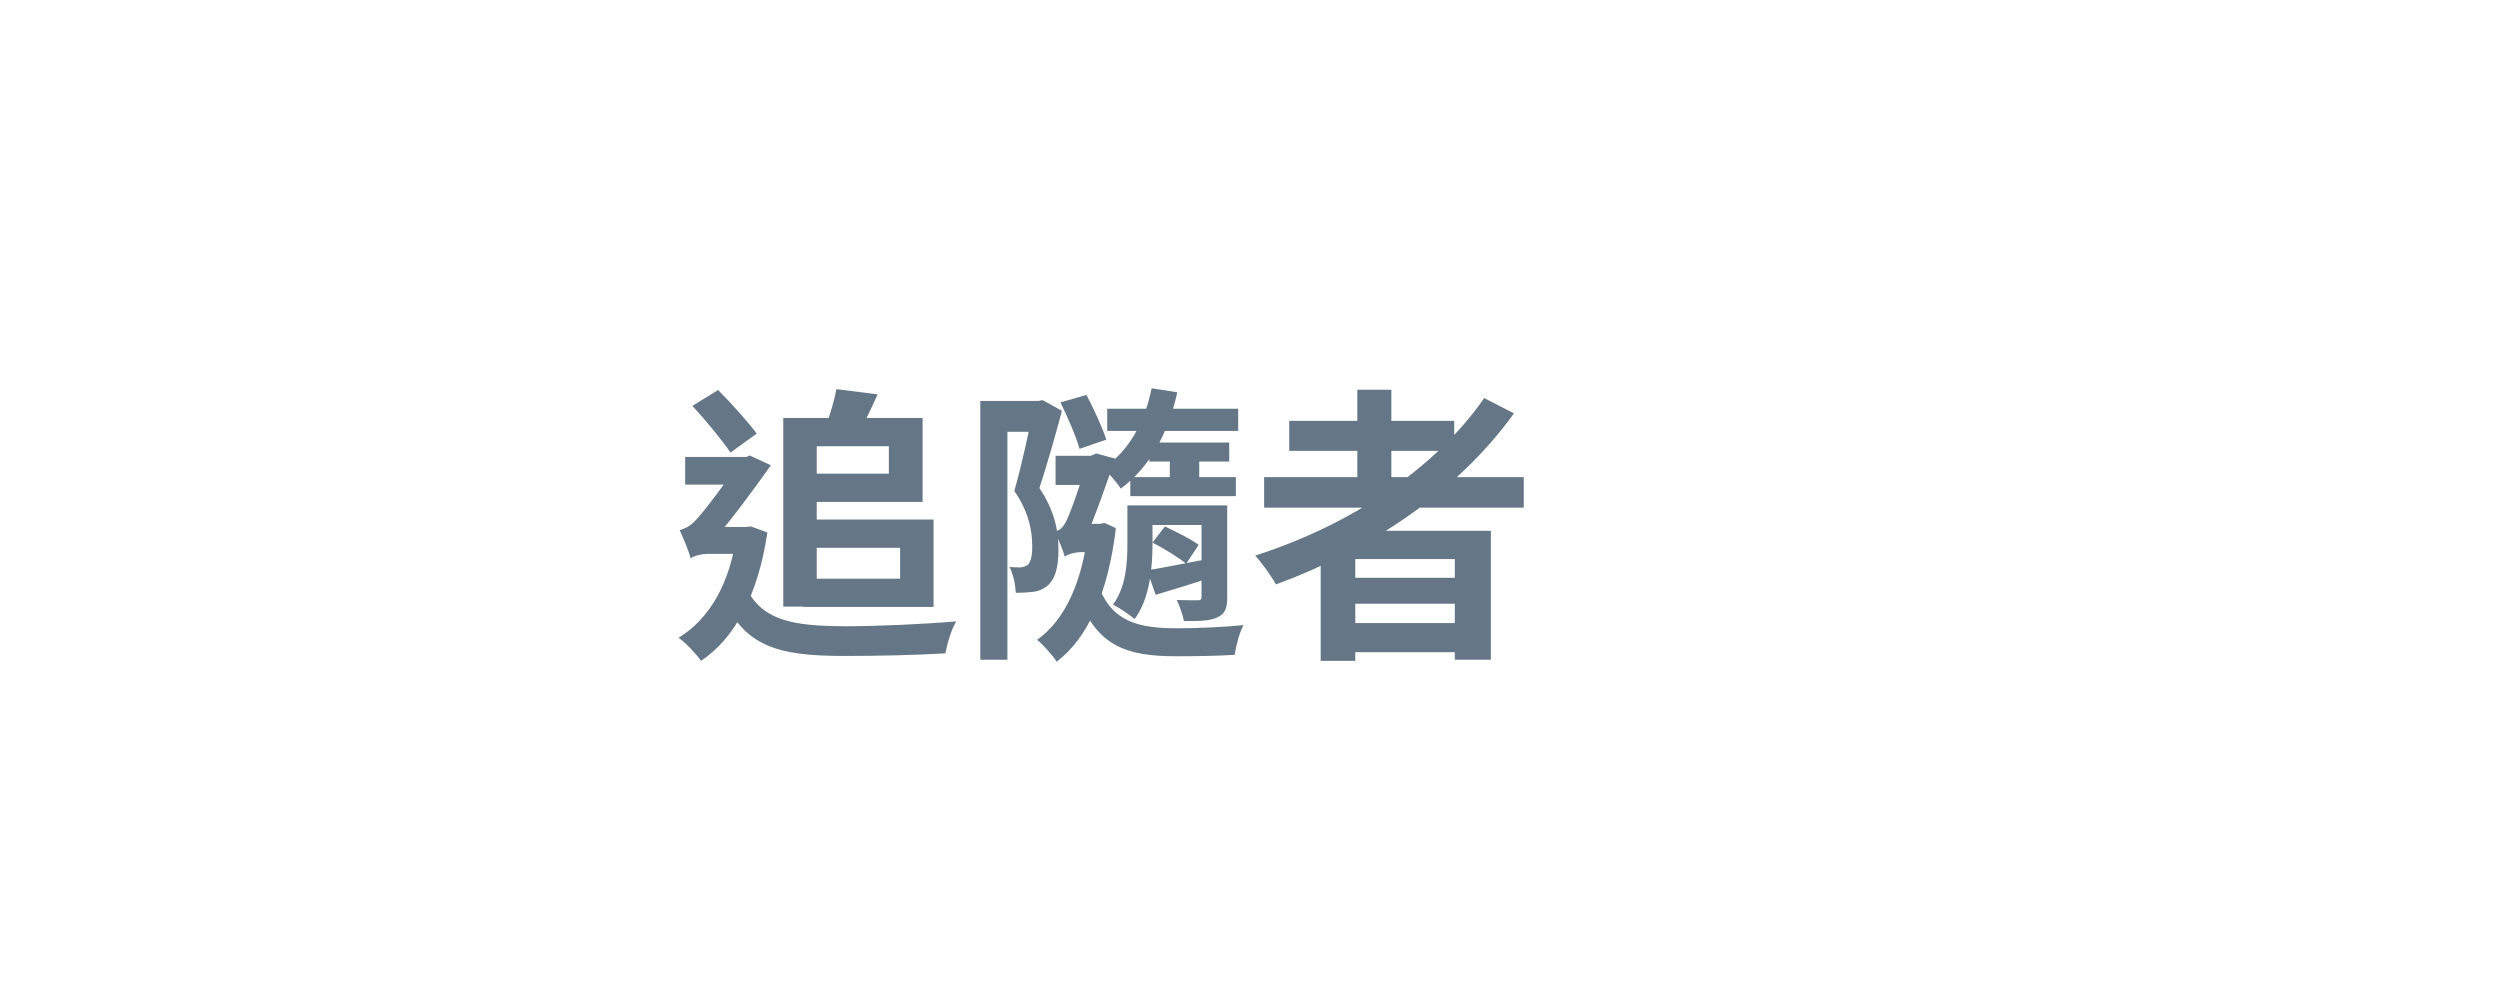 <svg width="130" height="52" viewBox="0 0 130 52" fill="none" xmlns="http://www.w3.org/2000/svg">
<path d="M41.6 21.735V23.205H46.22V24.63H41.6V26.1H47.975V21.735H41.6ZM43.49 20.235C43.385 20.865 43.115 21.705 42.89 22.32L44.585 22.635C44.885 22.11 45.275 21.33 45.635 20.505L43.49 20.235ZM40.73 21.735V31.545H42.47V21.735H40.73ZM41.765 27.015V28.485H46.805V30.09H41.765V31.56H48.545V27.015H41.765ZM36.005 21.105C36.695 21.855 37.565 22.905 37.985 23.535L39.35 22.545C38.9 21.945 38.06 21 37.34 20.28L36.005 21.105ZM35.63 23.76V25.2H38.81V23.76H35.63ZM38.675 30.285L37.475 30.765C38.585 33.645 40.445 34.11 43.925 34.11C45.68 34.11 47.6 34.065 49.16 33.975C49.25 33.48 49.49 32.67 49.73 32.31C48.035 32.46 45.56 32.565 43.955 32.565C41.24 32.55 39.485 32.31 38.675 30.285ZM38.33 27.405V27.675C37.97 30.33 36.905 32.175 35.285 33.165C35.645 33.405 36.215 34.02 36.455 34.365C38.18 33.21 39.41 31.005 39.905 27.69L39.05 27.375L38.765 27.405H38.33ZM35.915 29.04C36.05 28.905 36.485 28.8 36.845 28.8H38.81L38.825 27.405H36.56L35.915 27.75V29.04ZM35.915 29.04C35.915 28.635 37.13 28.05 37.13 28.05C38.015 27.075 39.35 25.23 40.085 24.195L38.99 23.685L38.525 23.88V23.925C37.985 24.75 36.59 26.655 36.14 27.09C35.855 27.39 35.585 27.495 35.345 27.57C35.495 27.9 35.825 28.665 35.915 29.04ZM57.575 21.255V22.41H64.385V21.255H57.575ZM59.765 23.01V24H63.92V23.01H59.765ZM58.775 24.81V25.8H64.265V24.81H58.775ZM60.83 23.73V25.35H62.36V23.73H60.83ZM59.885 20.19C59.525 21.99 58.685 23.46 57.38 24.345C57.65 24.6 58.115 25.14 58.28 25.41C59.765 24.315 60.74 22.56 61.22 20.4L59.885 20.19ZM62.48 26.28V31.035C62.48 31.17 62.435 31.215 62.285 31.215C62.135 31.215 61.64 31.215 61.19 31.2C61.34 31.515 61.505 31.965 61.565 32.295C62.36 32.295 62.915 32.295 63.305 32.1C63.71 31.92 63.815 31.62 63.815 31.035V26.28H62.48ZM59.225 26.28V27.3H63.17V26.28H59.225ZM58.625 26.28V28.26C58.625 29.25 58.565 30.495 57.875 31.44C58.16 31.575 58.76 31.98 59 32.19C59.795 31.125 59.93 29.505 59.93 28.29V26.28H58.625ZM59.645 29.655L60.095 30.93C61.01 30.66 62.03 30.345 63.11 29.985L63.035 29.025C61.745 29.265 60.53 29.52 59.645 29.655ZM59.93 28.215C60.53 28.515 61.28 28.995 61.685 29.31L62.33 28.335C61.94 28.035 61.205 27.675 60.575 27.375L59.93 28.215ZM50.975 20.85V34.305H52.385V22.455H54.245V20.85H50.975ZM53.735 20.85V21.285C53.54 22.26 53.135 24.18 52.745 25.53C53.525 26.655 53.675 27.66 53.675 28.395C53.69 28.86 53.6 29.22 53.45 29.37C53.345 29.445 53.21 29.49 53.075 29.505C52.91 29.505 52.715 29.505 52.49 29.475C52.7 29.865 52.805 30.435 52.82 30.825C53.135 30.825 53.435 30.81 53.69 30.78C53.99 30.75 54.23 30.645 54.44 30.48C54.875 30.135 55.04 29.49 55.04 28.575C55.04 27.675 54.875 26.61 54.05 25.38C54.44 24.18 54.89 22.62 55.22 21.36L54.215 20.805L53.99 20.85H53.735ZM55.145 20.925C55.505 21.675 55.955 22.68 56.135 23.34L57.53 22.86C57.32 22.23 56.885 21.27 56.495 20.535L55.145 20.925ZM54.89 23.7V25.215H57.035V23.7H54.89ZM57.095 30.39L56.015 30.825C56.96 33.615 58.58 34.125 61.16 34.125C62.18 34.125 63.305 34.11 64.205 34.05C64.265 33.6 64.46 32.85 64.67 32.505C63.665 32.61 62.195 32.67 61.235 32.67C59.27 32.67 57.8 32.385 57.095 30.39ZM56.6 27.24V27.495C56.285 30.27 55.385 32.235 53.93 33.27C54.23 33.51 54.74 34.08 54.95 34.41C56.54 33.195 57.62 30.885 58.025 27.465L57.44 27.195L57.185 27.24H56.6ZM55.37 28.95C55.505 28.815 55.925 28.71 56.21 28.71H57.29V27.24H56.015L55.37 27.57V28.95ZM55.37 28.95C55.37 28.575 56.405 28.035 56.405 28.035C56.9 27.045 57.62 24.885 57.995 23.85L57.005 23.58L56.615 23.745V23.79C56.36 24.615 55.655 26.76 55.415 27.15C55.25 27.48 55.07 27.585 54.845 27.645C54.995 27.945 55.28 28.605 55.37 28.95ZM65.735 24.81V26.4H79.235V24.81H65.735ZM67.04 21.885V23.445H75.62V21.885H67.04ZM69.68 30.045V31.395H76.385V30.045H69.68ZM69.68 32.4V33.915H76.385V32.4H69.68ZM70.58 20.265V25.695H72.35V20.265H70.58ZM77.18 20.7C74.555 24.465 70.145 27.33 65.27 28.89C65.6 29.25 66.14 30 66.35 30.39C71.21 28.605 75.785 25.59 78.725 21.495L77.18 20.7ZM68.675 27.6V34.365H70.475V29.07H75.65V34.305H77.525V27.6H68.675Z" fill="#657786"/>
</svg>
